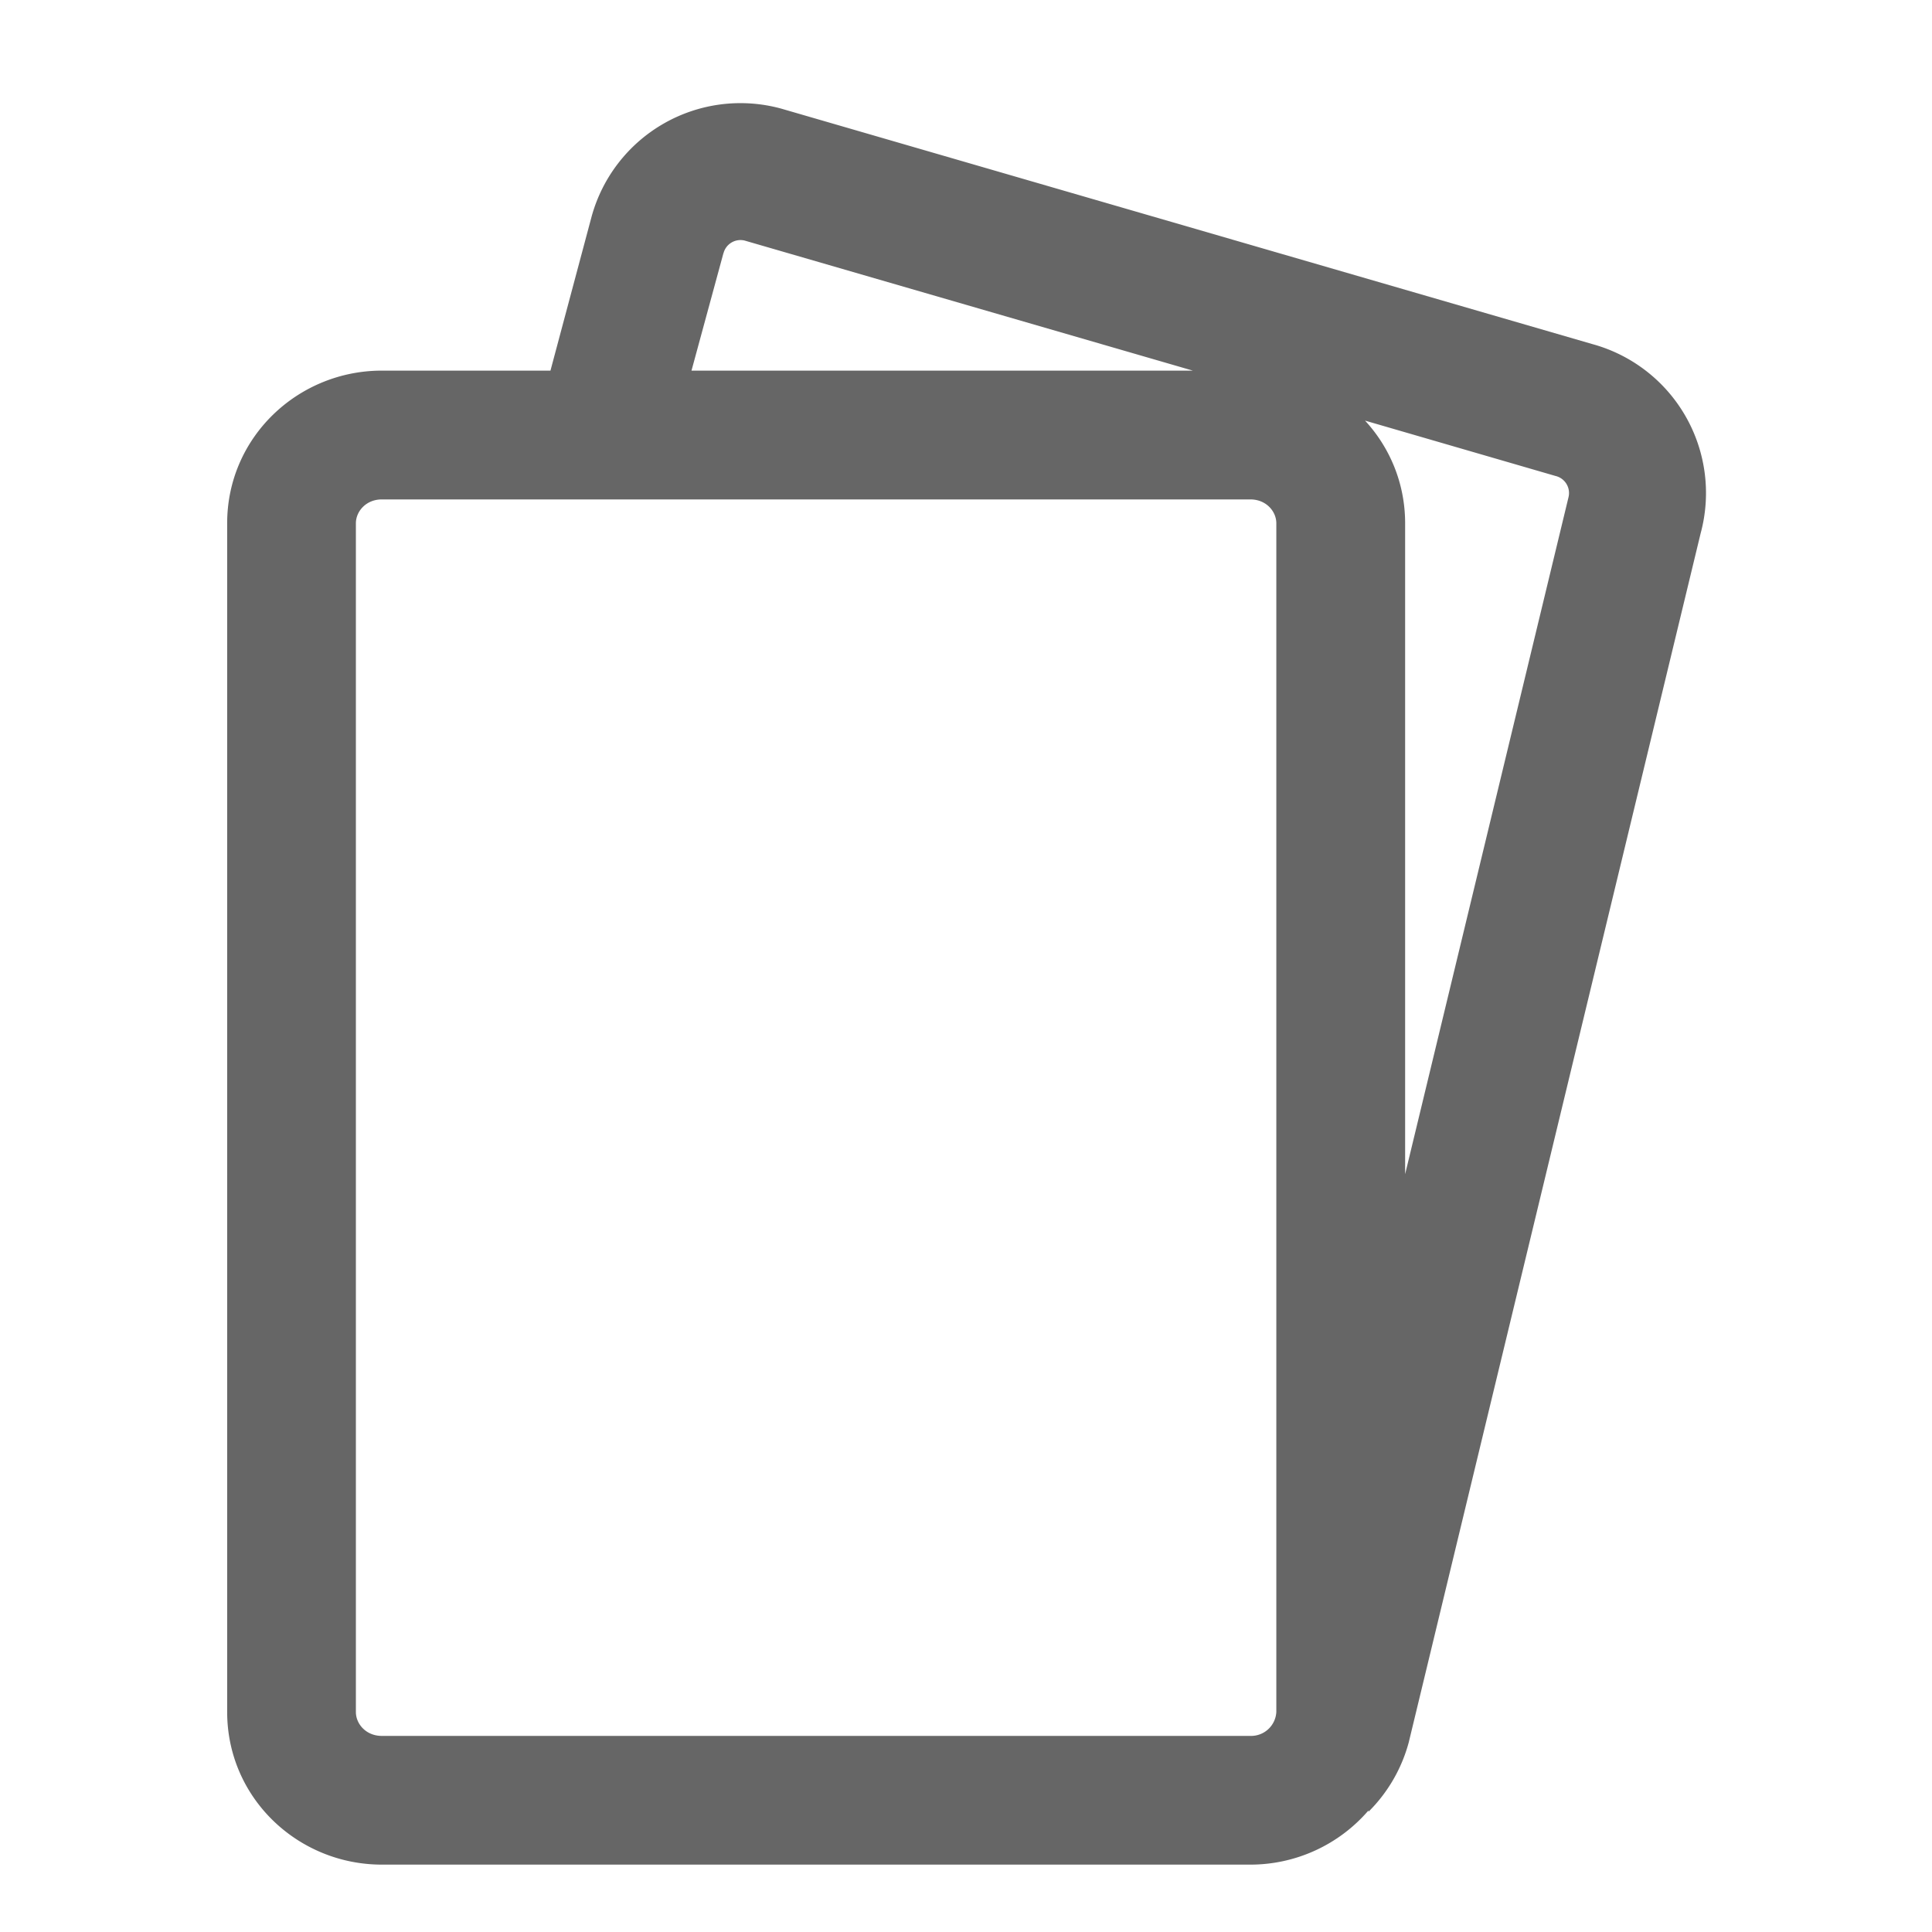 <svg width="24" height="24" fill="none" xmlns="http://www.w3.org/2000/svg"><path fill-rule="evenodd" clip-rule="evenodd" d="M8.988 3.144a.218.218 0 01.261-.156l5.569 1.616H8.59l.394-1.449.003-.01zm-2.15 1.46l.512-1.917A1.918 1.918 0 019.7 1.348l.007.002 10.076 2.925a1.918 1.918 0 011.343 2.35L17.5 21.644a1.917 1.917 0 01-.5.862v-.016a1.936 1.936 0 01-1.47.673H4.744c-1.045 0-1.922-.83-1.922-1.896V6.5c0-1.066.877-1.896 1.922-1.896h2.095zm10.617 9.982l2.029-8.407a.218.218 0 00-.155-.265l-.008-.002-2.364-.687c.308.334.498.78.498 1.275v8.086zM4.421 6.5c0-.146.125-.296.322-.296h10.79c.197 0 .322.15.322.296v14.766a.314.314 0 01-.324.298H4.743c-.197 0-.322-.15-.322-.296V6.5z" fill="#666"/></svg>